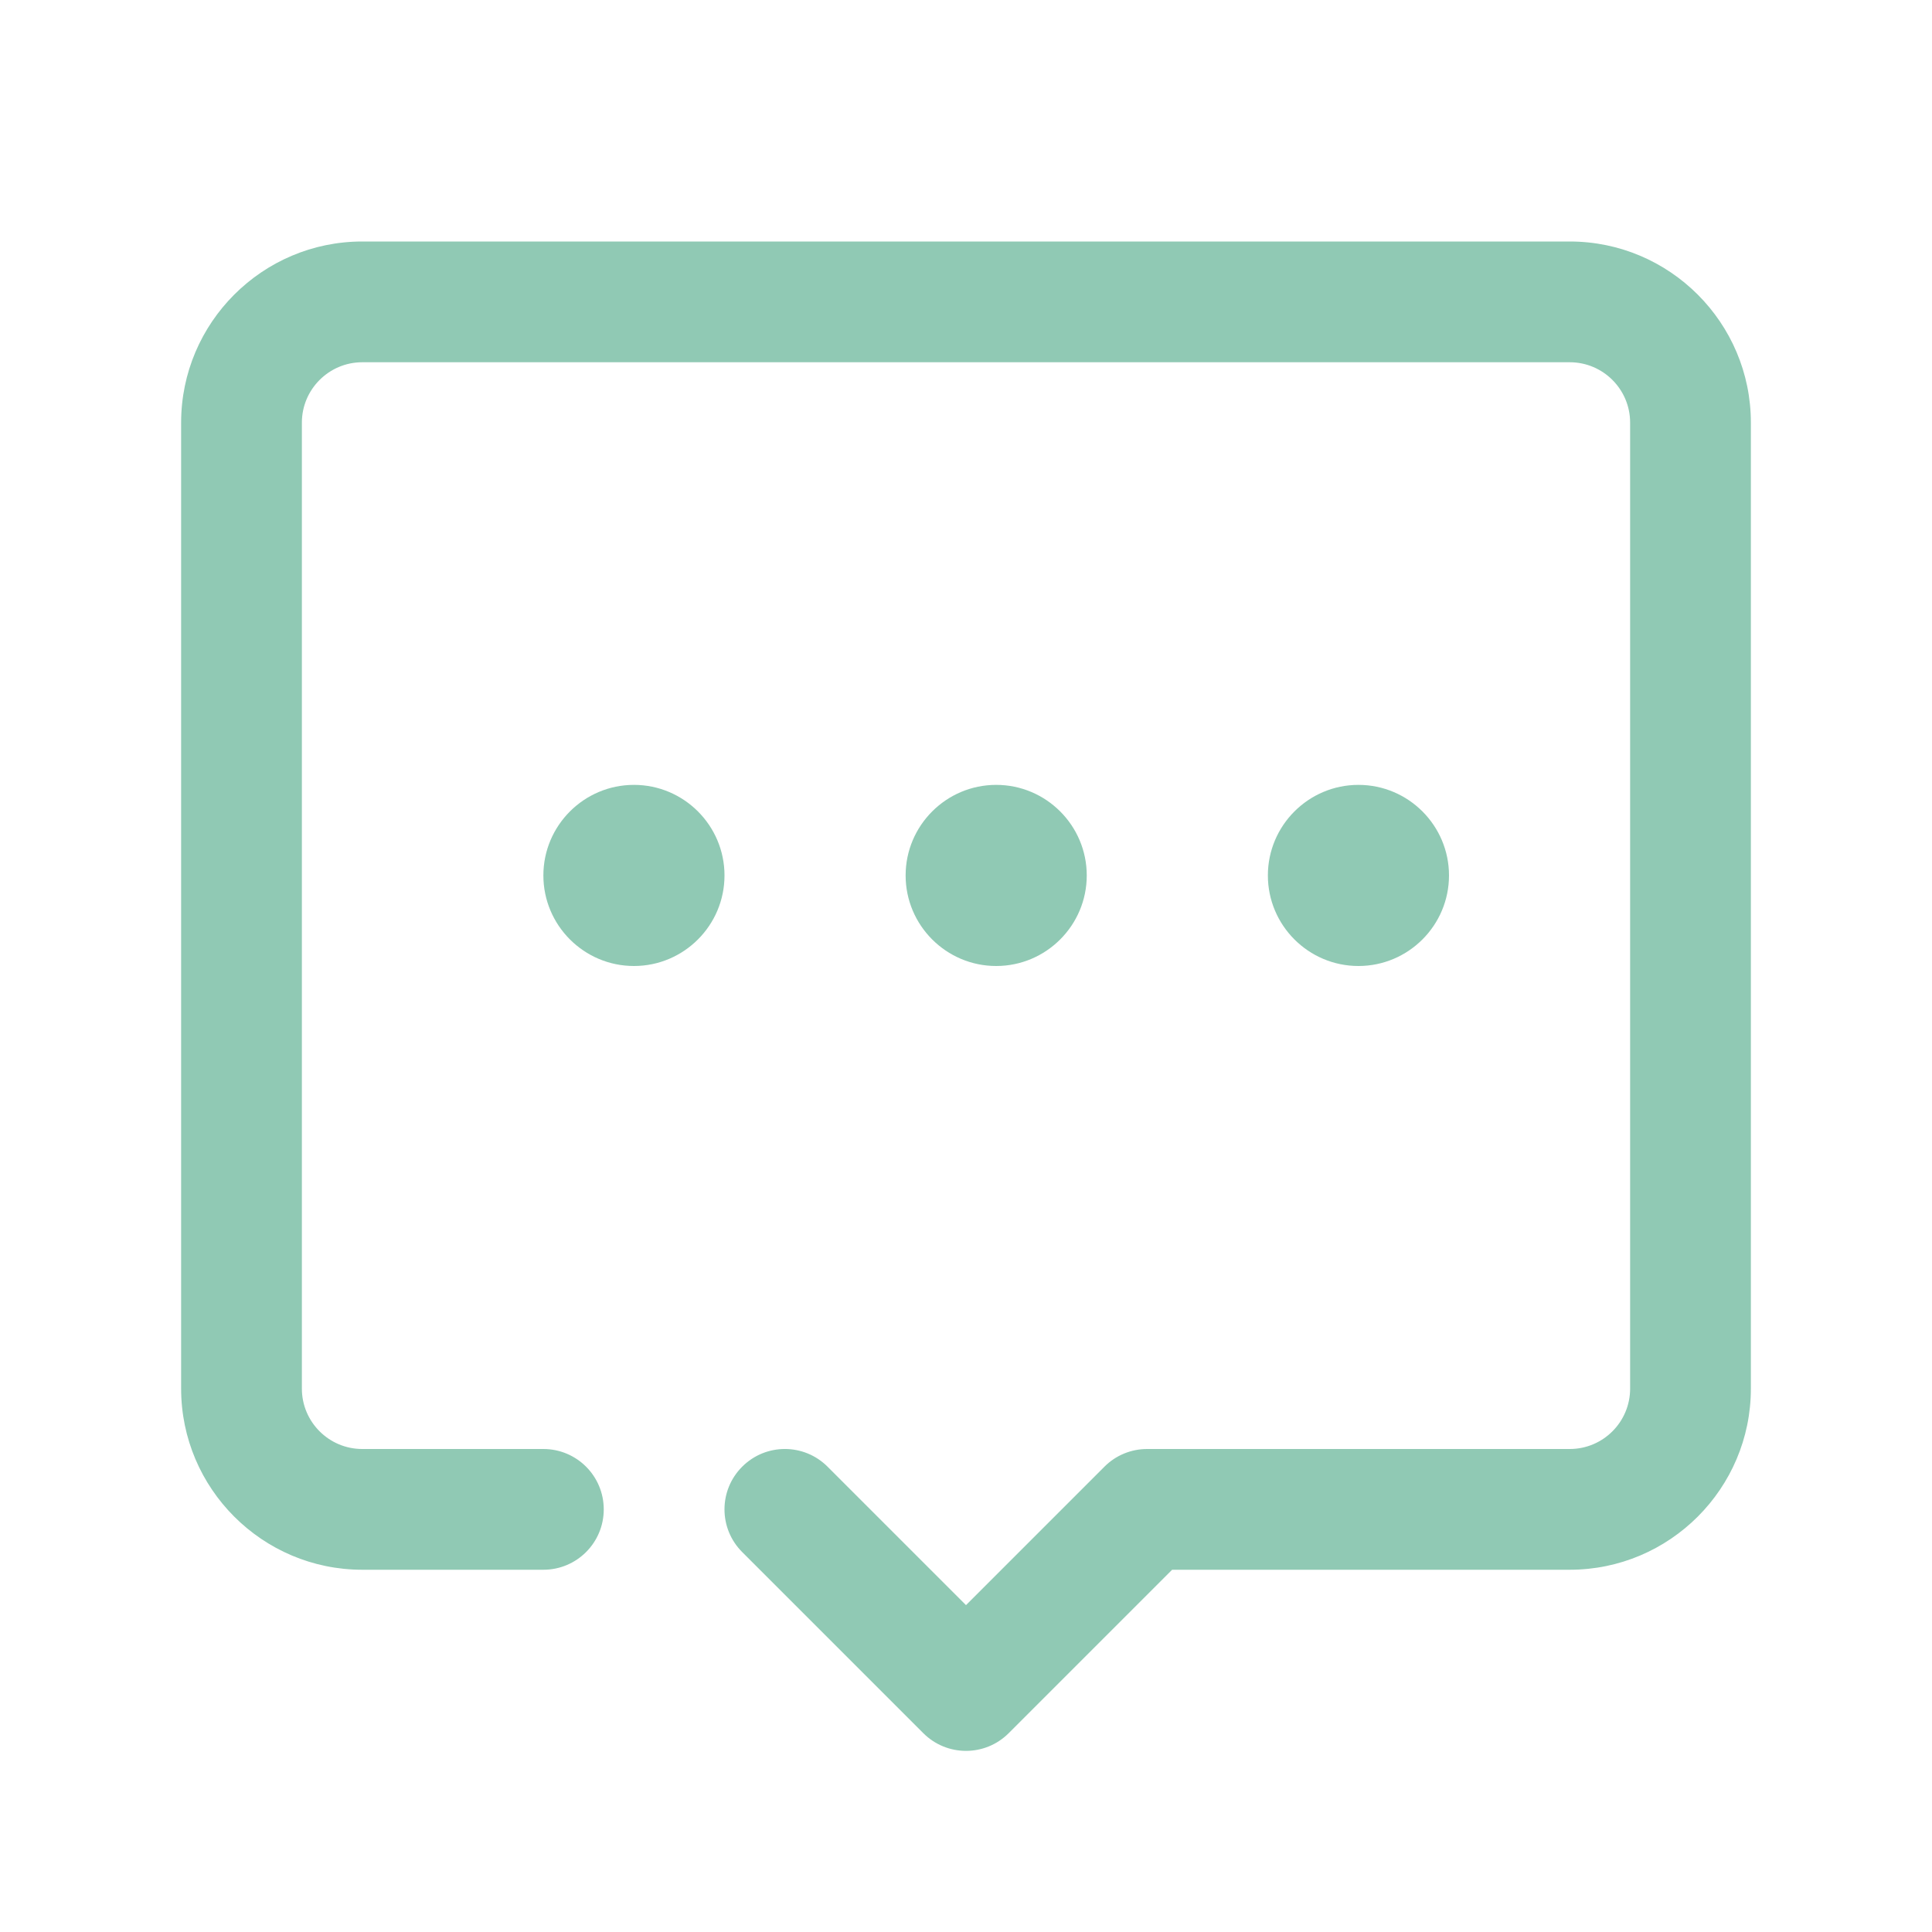 <?xml version="1.0" standalone="no"?>
<!DOCTYPE svg PUBLIC "-//W3C//DTD SVG 1.1//EN" "http://www.w3.org/Graphics/SVG/1.1/DTD/svg11.dtd"><svg t="1693149767380"
	class="icon" viewBox="0 0 1024 1024" version="1.1" xmlns="http://www.w3.org/2000/svg" p-id="7305"
	xmlns:xlink="http://www.w3.org/1999/xlink" width="32" height="32">
	<path
		d="M512 928c-8.192 0-16.384-3.136-22.624-9.376l-96-96c-12.512-12.512-12.512-32.736 0-45.248s32.736-12.512 45.248 0L512 850.752l73.376-73.376C591.36 771.36 599.488 768 608 768l224 0c17.664 0 32-14.336 32-32L864 224c0-17.632-14.336-32-32-32L192 192C174.368 192 160 206.368 160 224l0 512c0 17.664 14.368 32 32 32l96 0c17.664 0 32 14.304 32 32s-14.336 32-32 32L192 832c-52.928 0-96-43.072-96-96L96 224c0-52.928 43.072-96 96-96l640 0c52.928 0 96 43.072 96 96l0 512c0 52.928-43.072 96-96 96l-210.752 0-86.624 86.624C528.384 924.864 520.192 928 512 928z"
		p-id="7306" fill="#90c9b4"></path>
	<path d="M336 512C309.536 512 288 490.464 288 464S309.536 416 336 416s48 21.536 48 48S362.464 512 336 512z"
		p-id="7307" fill="#90c9b4"></path>
	<path d="M528 512c-26.464 0-48-21.536-48-48s21.536-48 48-48 48 21.536 48 48S554.464 512 528 512z" p-id="7308"
		fill="#90c9b4"></path>
	<path d="M720 512c-26.464 0-48-21.536-48-48s21.536-48 48-48 48 21.536 48 48S746.464 512 720 512z" p-id="7309"
		fill="#90c9b4"></path>
</svg>